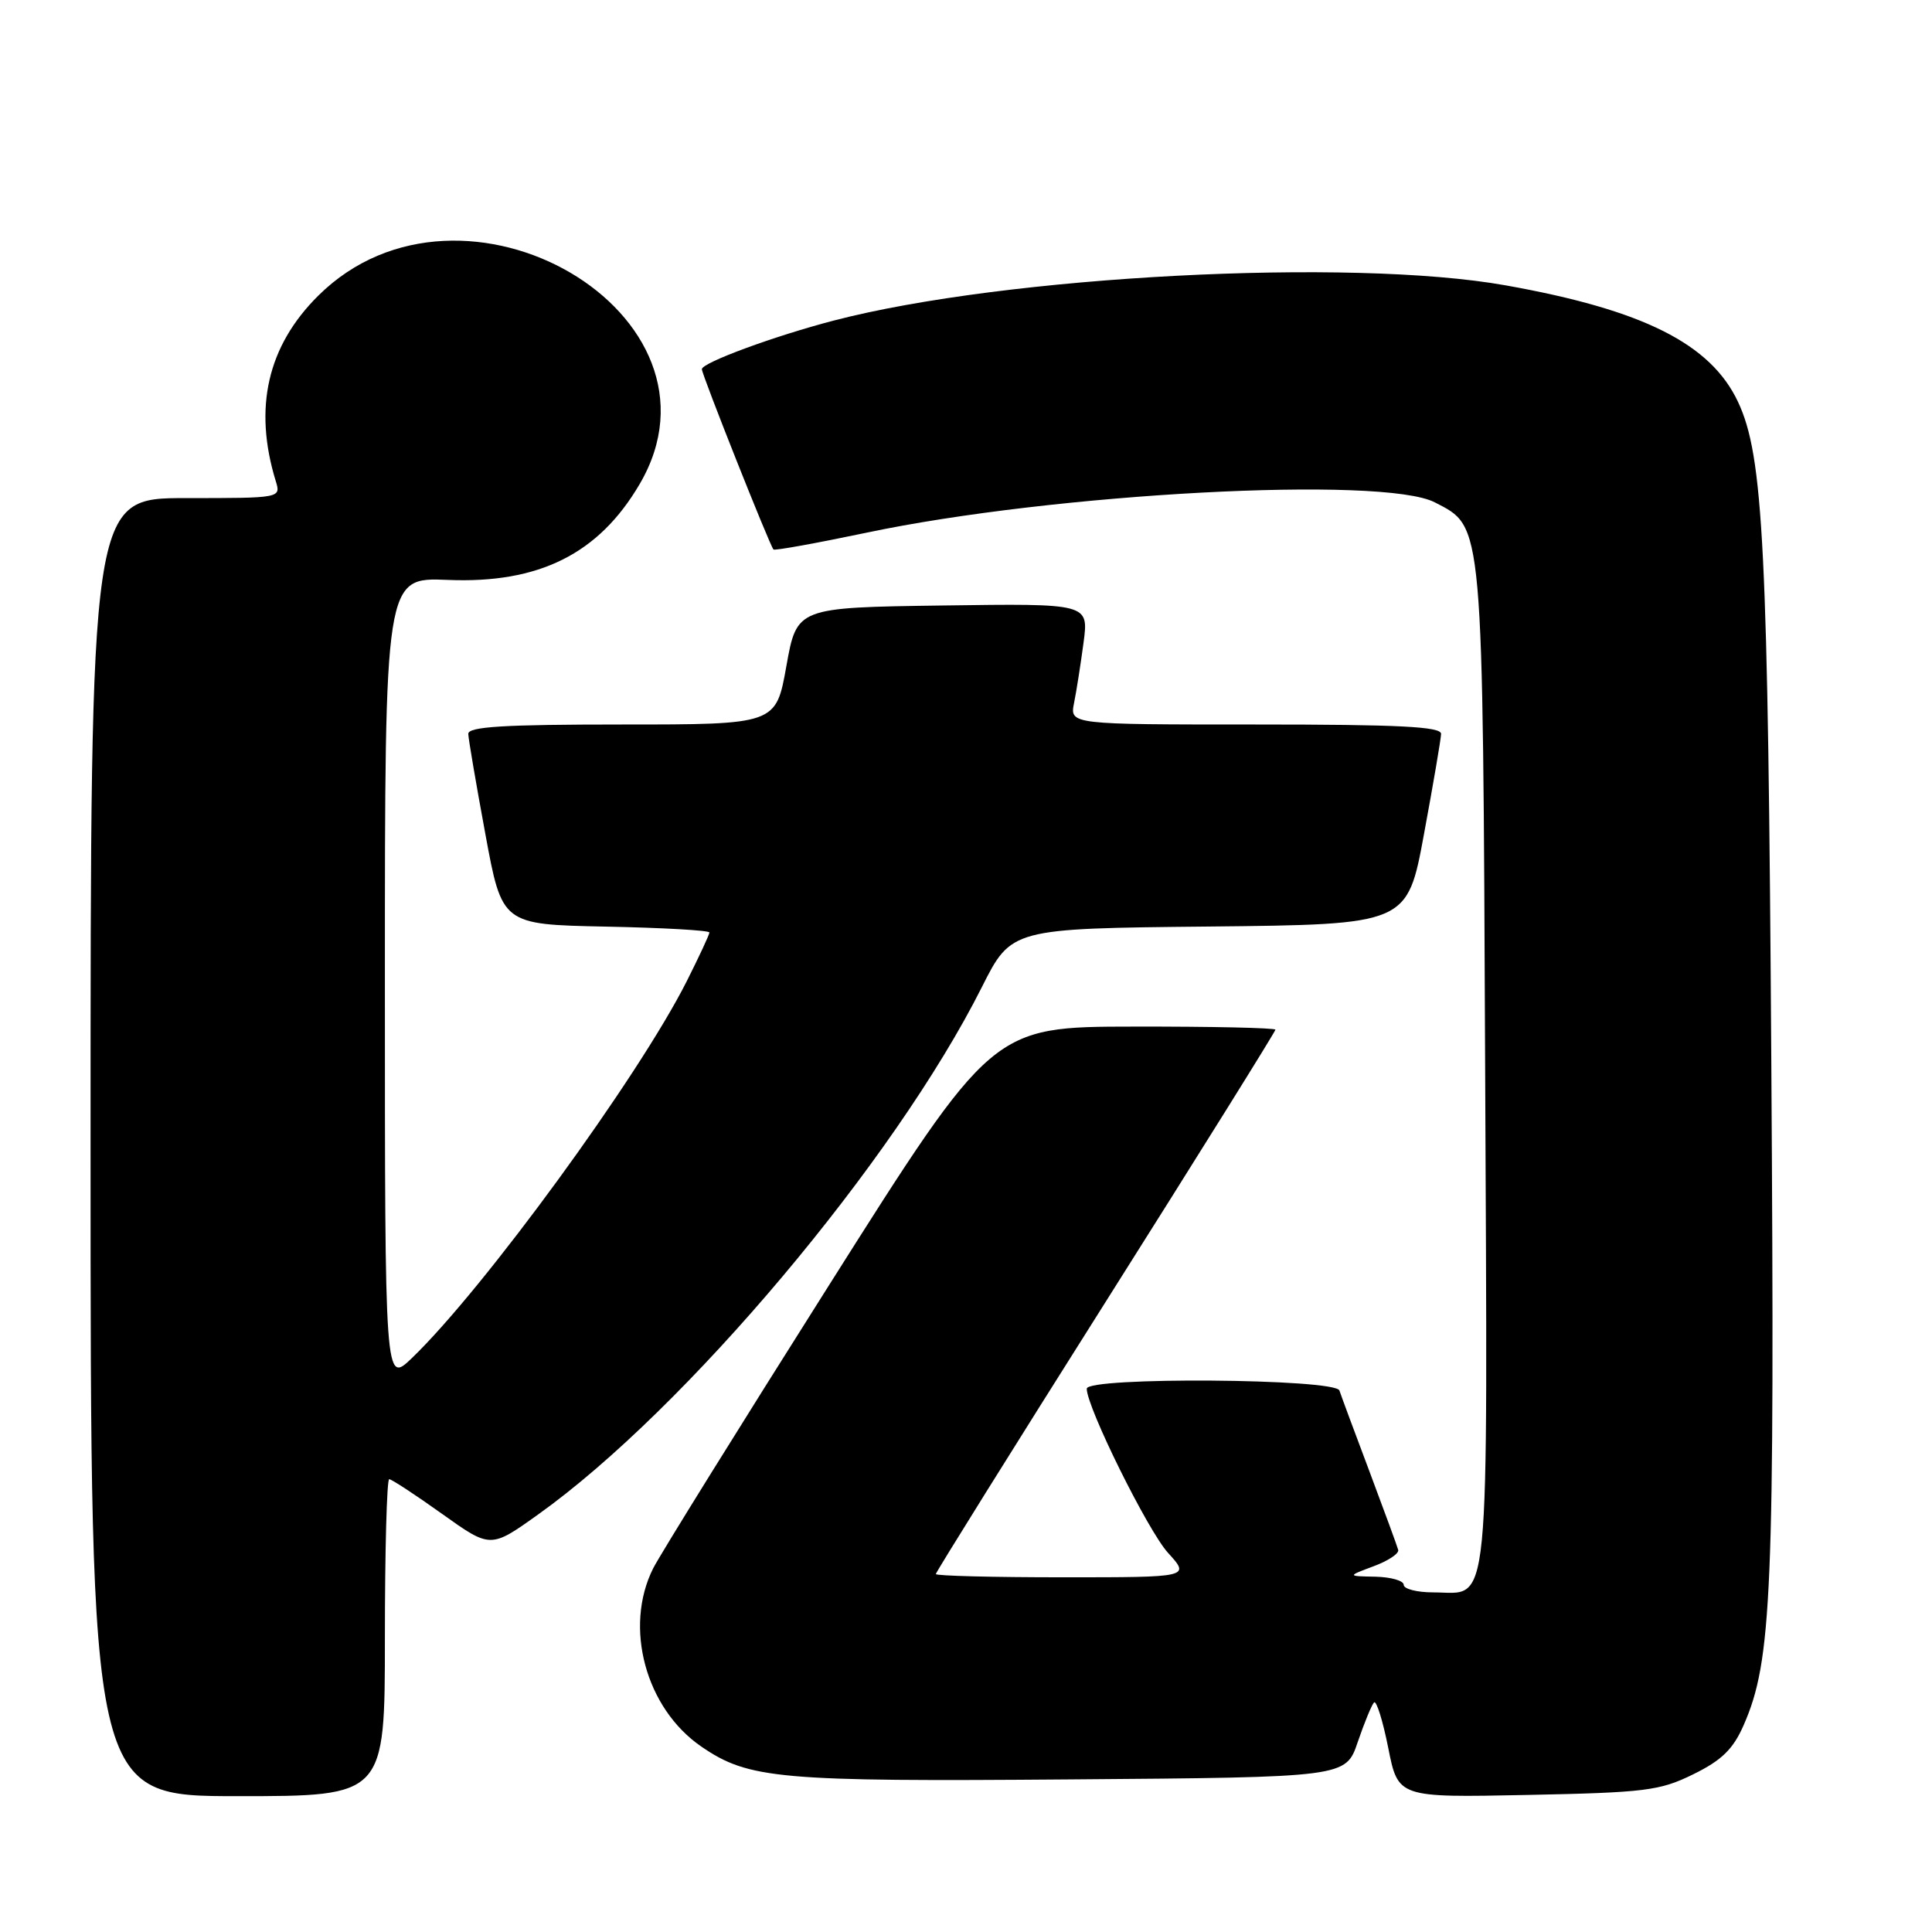 <?xml version="1.0" encoding="UTF-8" standalone="no"?>
<!DOCTYPE svg PUBLIC "-//W3C//DTD SVG 1.1//EN" "http://www.w3.org/Graphics/SVG/1.1/DTD/svg11.dtd" >
<svg xmlns="http://www.w3.org/2000/svg" xmlns:xlink="http://www.w3.org/1999/xlink" version="1.1" viewBox="0 0 256 256">
 <g >
 <path fill="currentColor"
d=" M 51.00 217.00 C 51.00 205.45 51.26 196.00 51.57 196.00 C 51.88 196.00 55.03 198.06 58.57 200.59 C 65.00 205.18 65.00 205.18 71.30 200.68 C 90.81 186.76 118.52 153.83 130.09 130.82 C 134.01 123.03 134.01 123.03 160.24 122.77 C 186.48 122.50 186.48 122.50 188.69 110.50 C 189.91 103.90 190.93 97.94 190.95 97.25 C 190.99 96.28 185.43 96.00 166.38 96.00 C 141.75 96.00 141.75 96.00 142.32 93.14 C 142.64 91.57 143.20 87.96 143.58 85.12 C 144.26 79.96 144.26 79.96 124.93 80.23 C 105.59 80.50 105.59 80.50 104.20 88.25 C 102.82 96.00 102.82 96.00 82.41 96.00 C 66.72 96.00 62.01 96.29 62.05 97.25 C 62.07 97.94 63.09 103.90 64.31 110.50 C 66.52 122.50 66.52 122.50 80.26 122.78 C 87.82 122.93 94.00 123.28 94.00 123.56 C 94.00 123.83 92.64 126.75 90.98 130.05 C 84.59 142.71 64.10 170.80 54.58 179.95 C 51.00 183.39 51.00 183.39 51.00 129.95 C 51.00 76.50 51.00 76.50 59.31 76.84 C 71.42 77.35 79.34 73.39 84.76 64.14 C 97.91 41.70 61.32 20.23 42.19 39.16 C 35.44 45.84 33.56 54.03 36.54 63.75 C 37.23 66.00 37.23 66.00 24.62 66.00 C 12.00 66.00 12.00 66.00 12.00 152.00 C 12.00 238.00 12.00 238.00 31.50 238.00 C 51.00 238.00 51.00 238.00 51.00 217.00 Z  M 224.37 235.10 C 228.14 233.25 229.65 231.77 231.04 228.60 C 234.79 220.05 235.17 211.21 234.71 141.00 C 234.27 72.45 233.67 60.44 230.30 53.26 C 226.68 45.55 217.73 41.06 199.50 37.81 C 178.99 34.15 133.28 36.54 110.50 42.47 C 102.66 44.51 93.00 48.06 93.00 48.92 C 93.00 49.64 102.00 72.30 102.49 72.81 C 102.65 72.98 108.16 71.98 114.74 70.60 C 139.61 65.34 183.25 63.01 190.13 66.57 C 196.59 69.91 196.47 68.52 196.79 141.64 C 197.11 215.69 197.58 211.00 189.93 211.00 C 187.77 211.00 186.00 210.55 186.00 210.00 C 186.00 209.45 184.31 208.97 182.25 208.92 C 178.50 208.85 178.50 208.85 182.00 207.54 C 183.93 206.83 185.40 205.85 185.27 205.37 C 185.14 204.89 183.43 200.22 181.47 195.00 C 179.50 189.78 177.71 184.94 177.48 184.25 C 176.95 182.66 144.00 182.42 144.00 184.01 C 144.00 186.47 152.09 202.81 154.76 205.75 C 157.72 209.00 157.72 209.00 140.86 209.00 C 131.59 209.00 124.00 208.81 124.00 208.57 C 124.00 208.34 134.12 192.11 146.50 172.51 C 158.88 152.91 169.00 136.68 169.00 136.44 C 169.00 136.20 160.56 136.01 150.25 136.03 C 131.50 136.05 131.50 136.05 109.86 170.28 C 97.96 189.10 87.47 205.99 86.55 207.81 C 82.64 215.59 85.54 226.36 92.93 231.43 C 99.20 235.73 103.17 236.09 141.91 235.78 C 178.33 235.50 178.33 235.50 179.91 230.82 C 180.79 228.25 181.76 225.89 182.07 225.58 C 182.38 225.28 183.23 227.99 183.95 231.61 C 185.26 238.19 185.26 238.19 202.38 237.84 C 218.02 237.52 219.92 237.29 224.37 235.10 Z "/>
</g>
</svg>